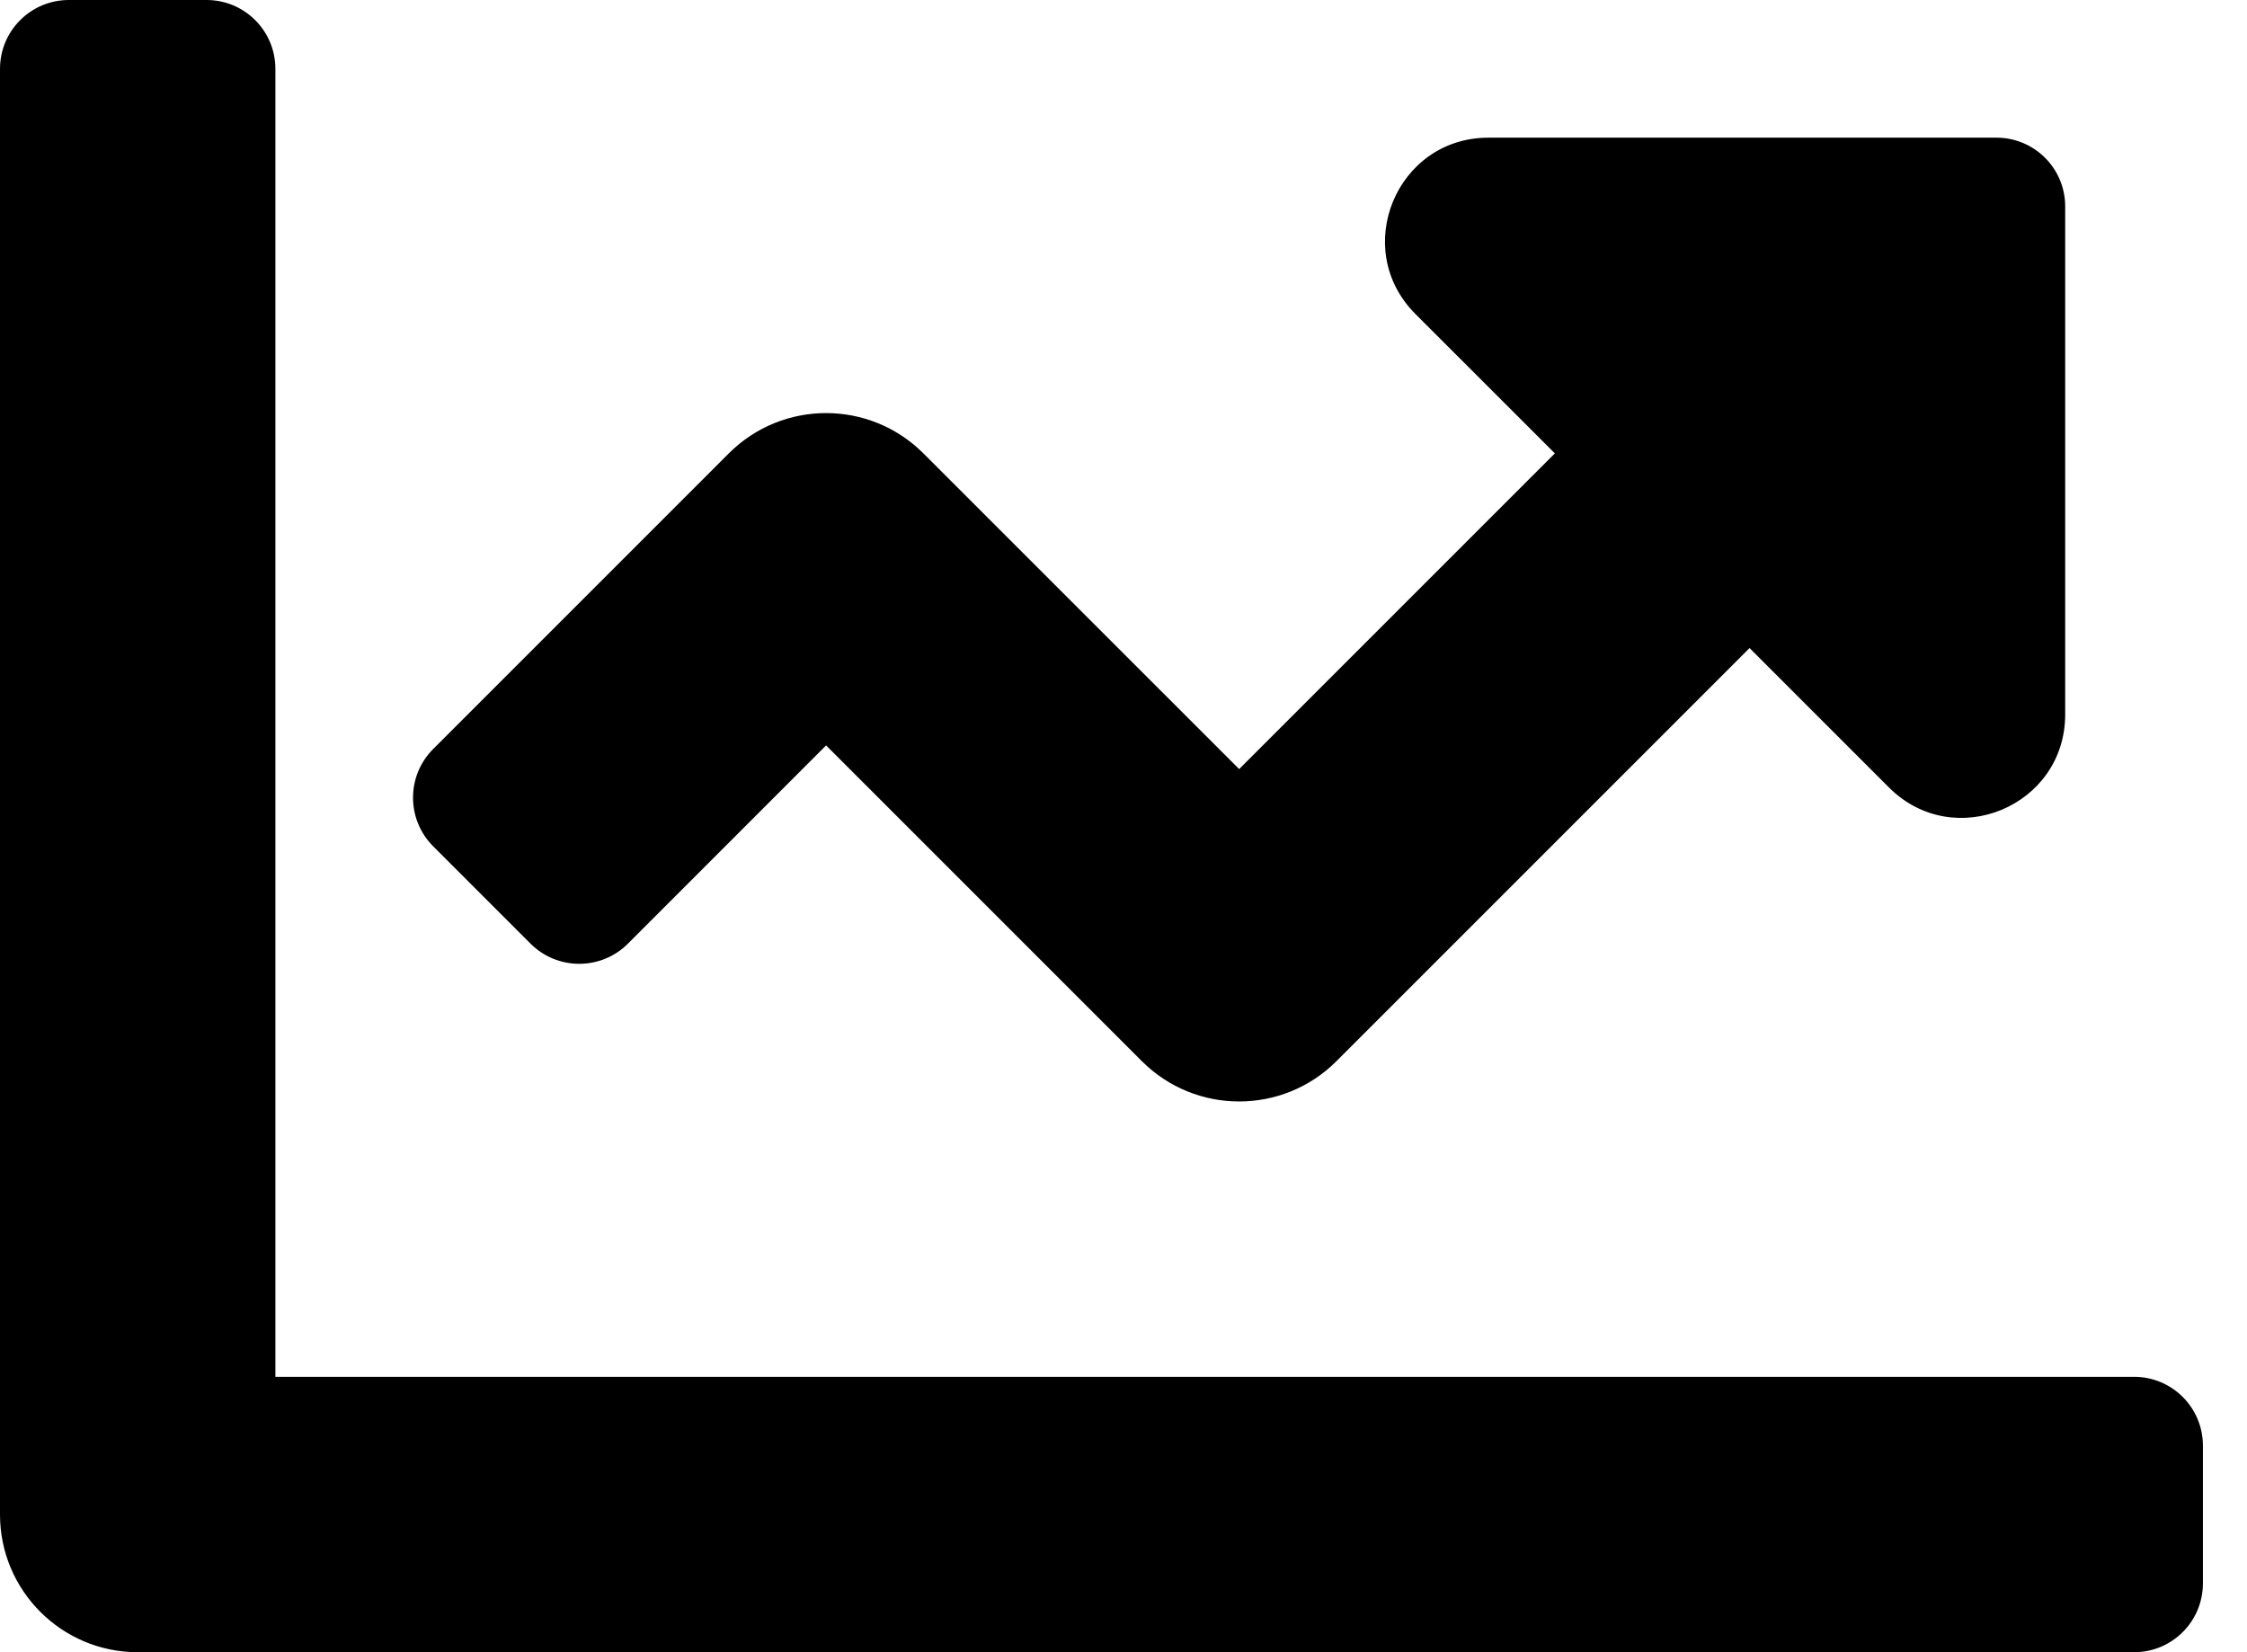 <svg width="34" height="25" viewBox="0 0 34 25" fill="none" xmlns="http://www.w3.org/2000/svg">
<path d="M32.292 20.833H4.167V1.042C4.167 0.466 3.701 0 3.125 0H1.042C0.466 0 0 0.466 0 1.042V22.917C0 24.067 0.933 25 2.083 25H32.292C32.867 25 33.333 24.534 33.333 23.958V21.875C33.333 21.299 32.867 20.833 32.292 20.833ZM30.208 2.083H22.522C21.13 2.083 20.433 3.766 21.417 4.751L23.527 6.86L18.75 11.637L13.973 6.861C13.159 6.047 11.841 6.047 11.027 6.861L6.555 11.333C6.148 11.74 6.148 12.399 6.555 12.806L8.028 14.279C8.435 14.685 9.094 14.685 9.501 14.279L12.5 11.279L17.277 16.056C18.09 16.87 19.41 16.87 20.223 16.056L26.473 9.806L28.582 11.915C29.566 12.9 31.249 12.203 31.249 10.81V3.125C31.25 2.549 30.784 2.083 30.208 2.083Z" fill="black"/>
</svg>
